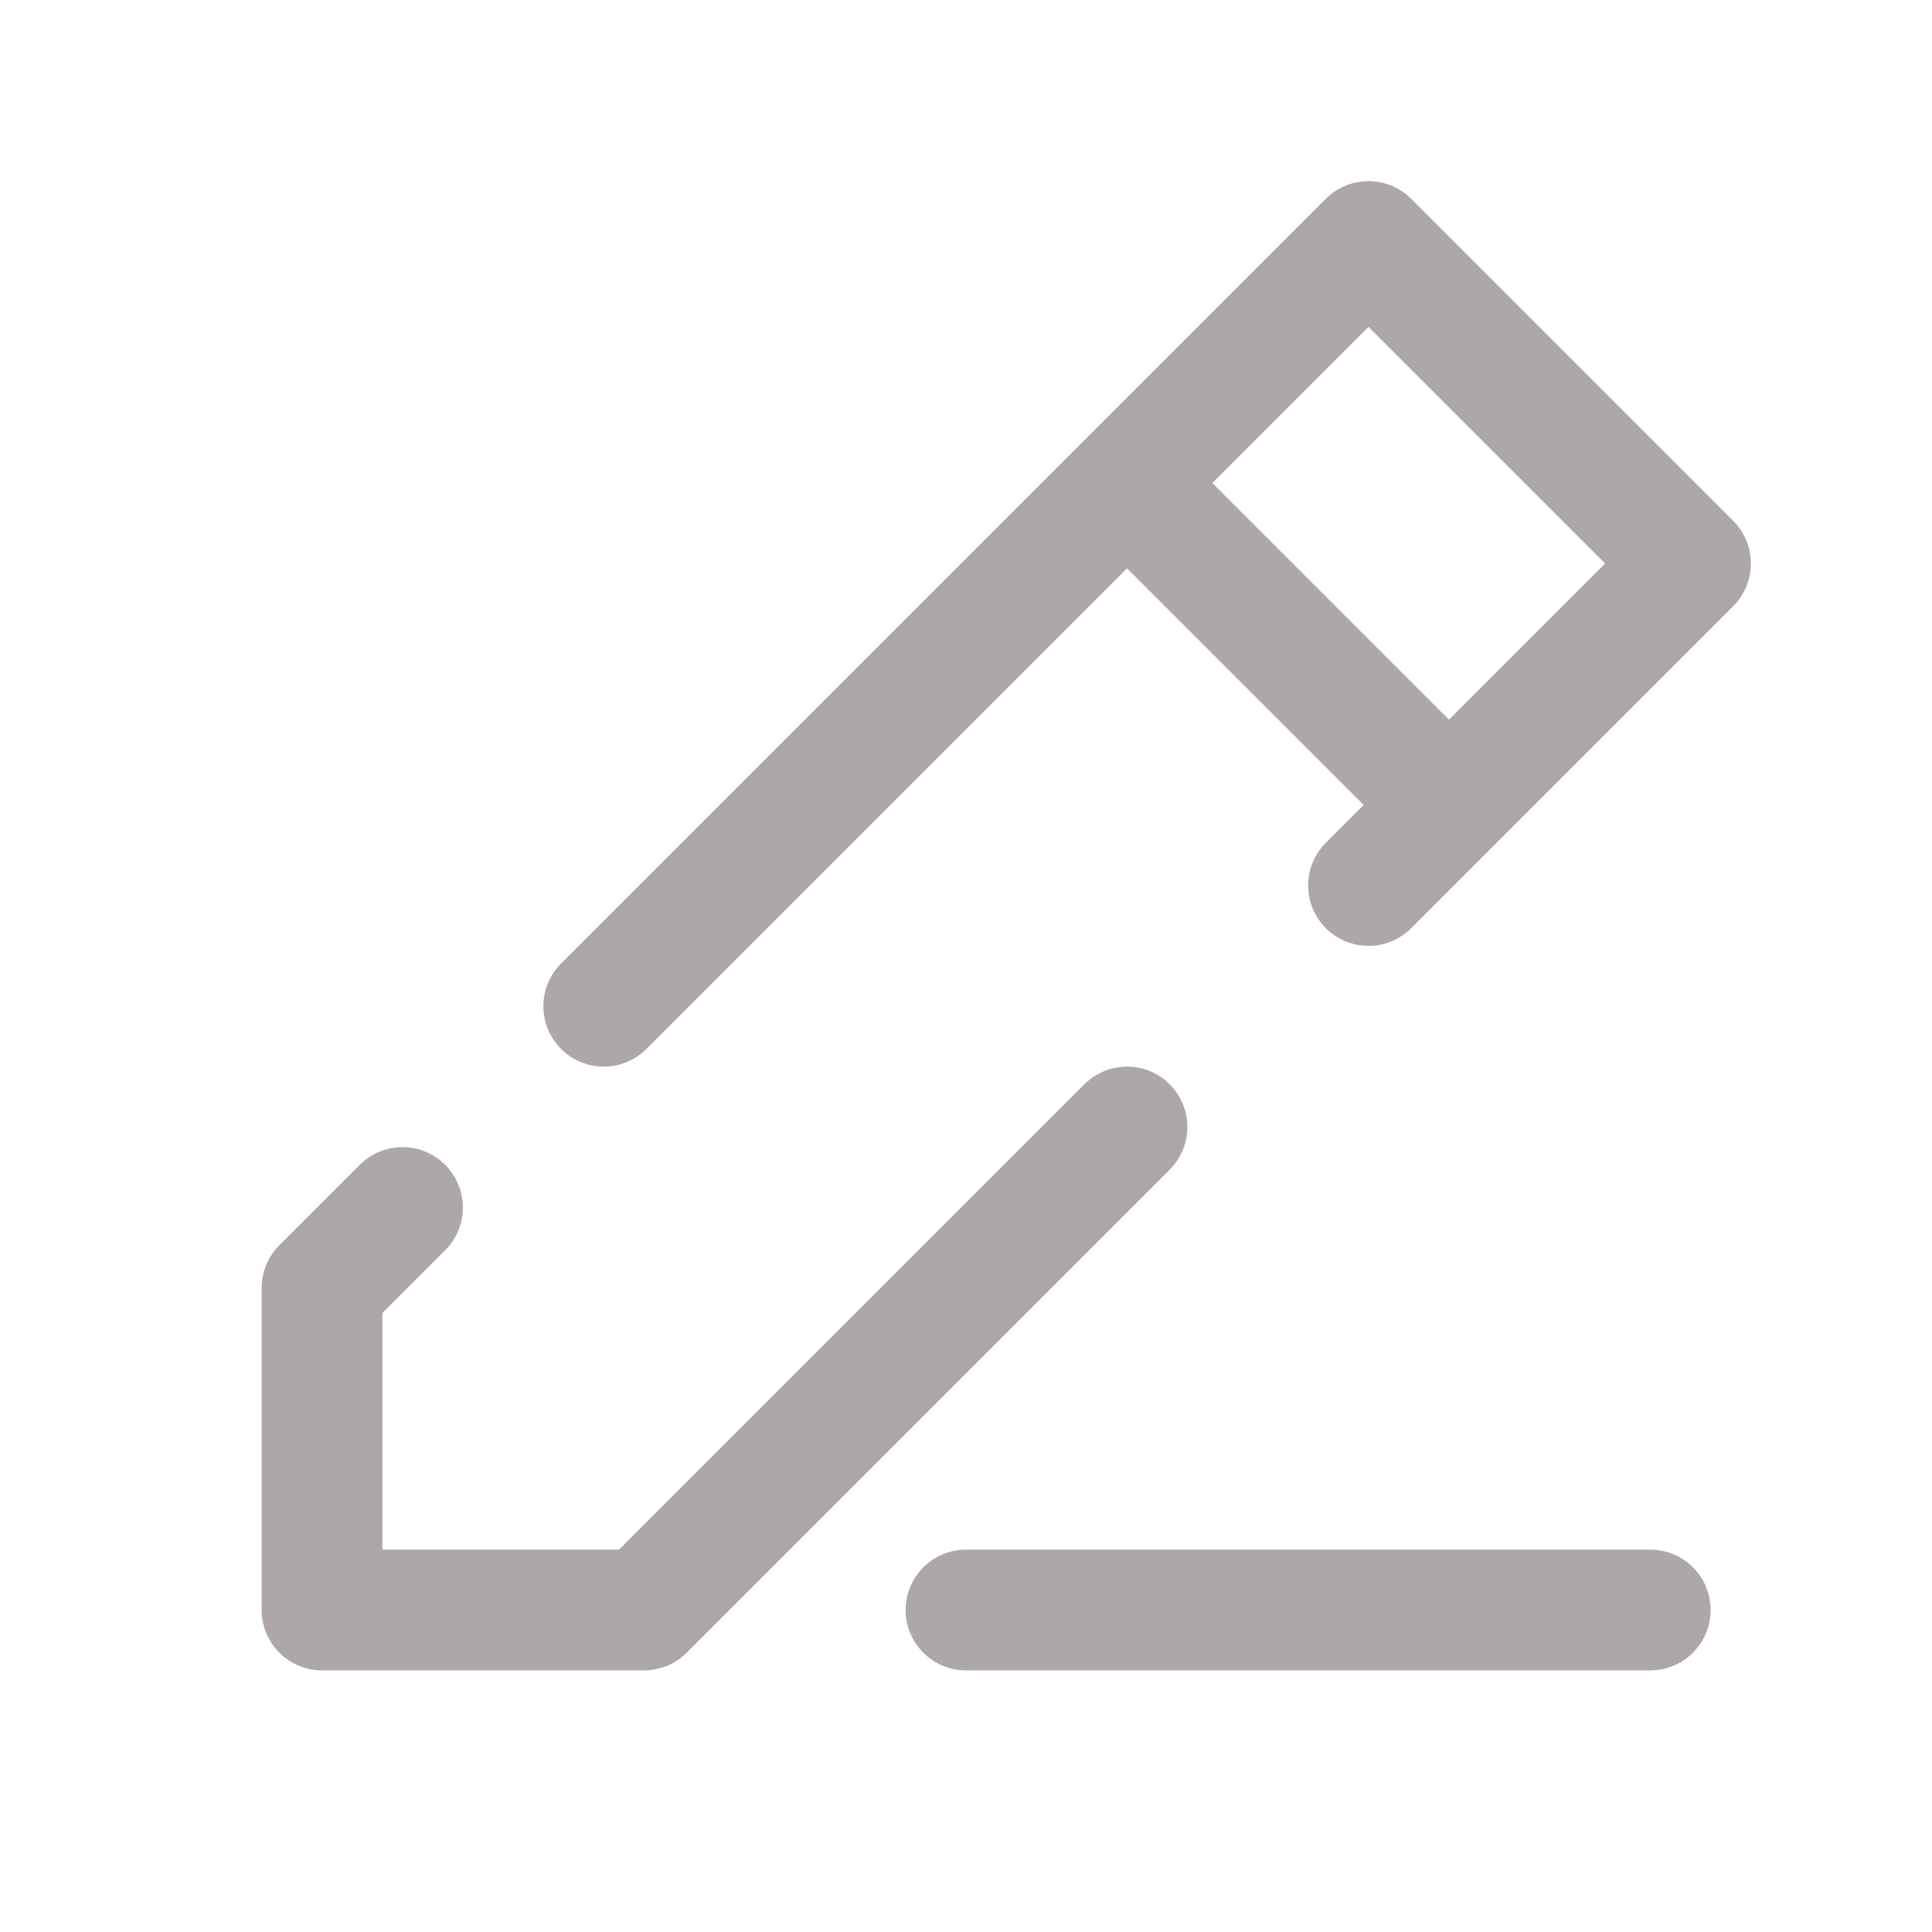 <?xml version="1.0" encoding="utf-8"?><!-- Uploaded to: SVG Repo, www.svgrepo.com, Generator: SVG Repo Mixer Tools -->
<svg width="24px" height="24px" viewBox="0 0 24 24" fill="none" xmlns="http://www.w3.org/2000/svg">
<path d="M12 20H20.5M18 10L14 6M18 10L21 7L17 3L14 6M18 10L17 11M14 6L7.5 12.5M5 15L4 16V20H8L14 14" stroke="#ada8a7" stroke-width="1.5" stroke-linecap="round" stroke-linejoin="round"/>
</svg>